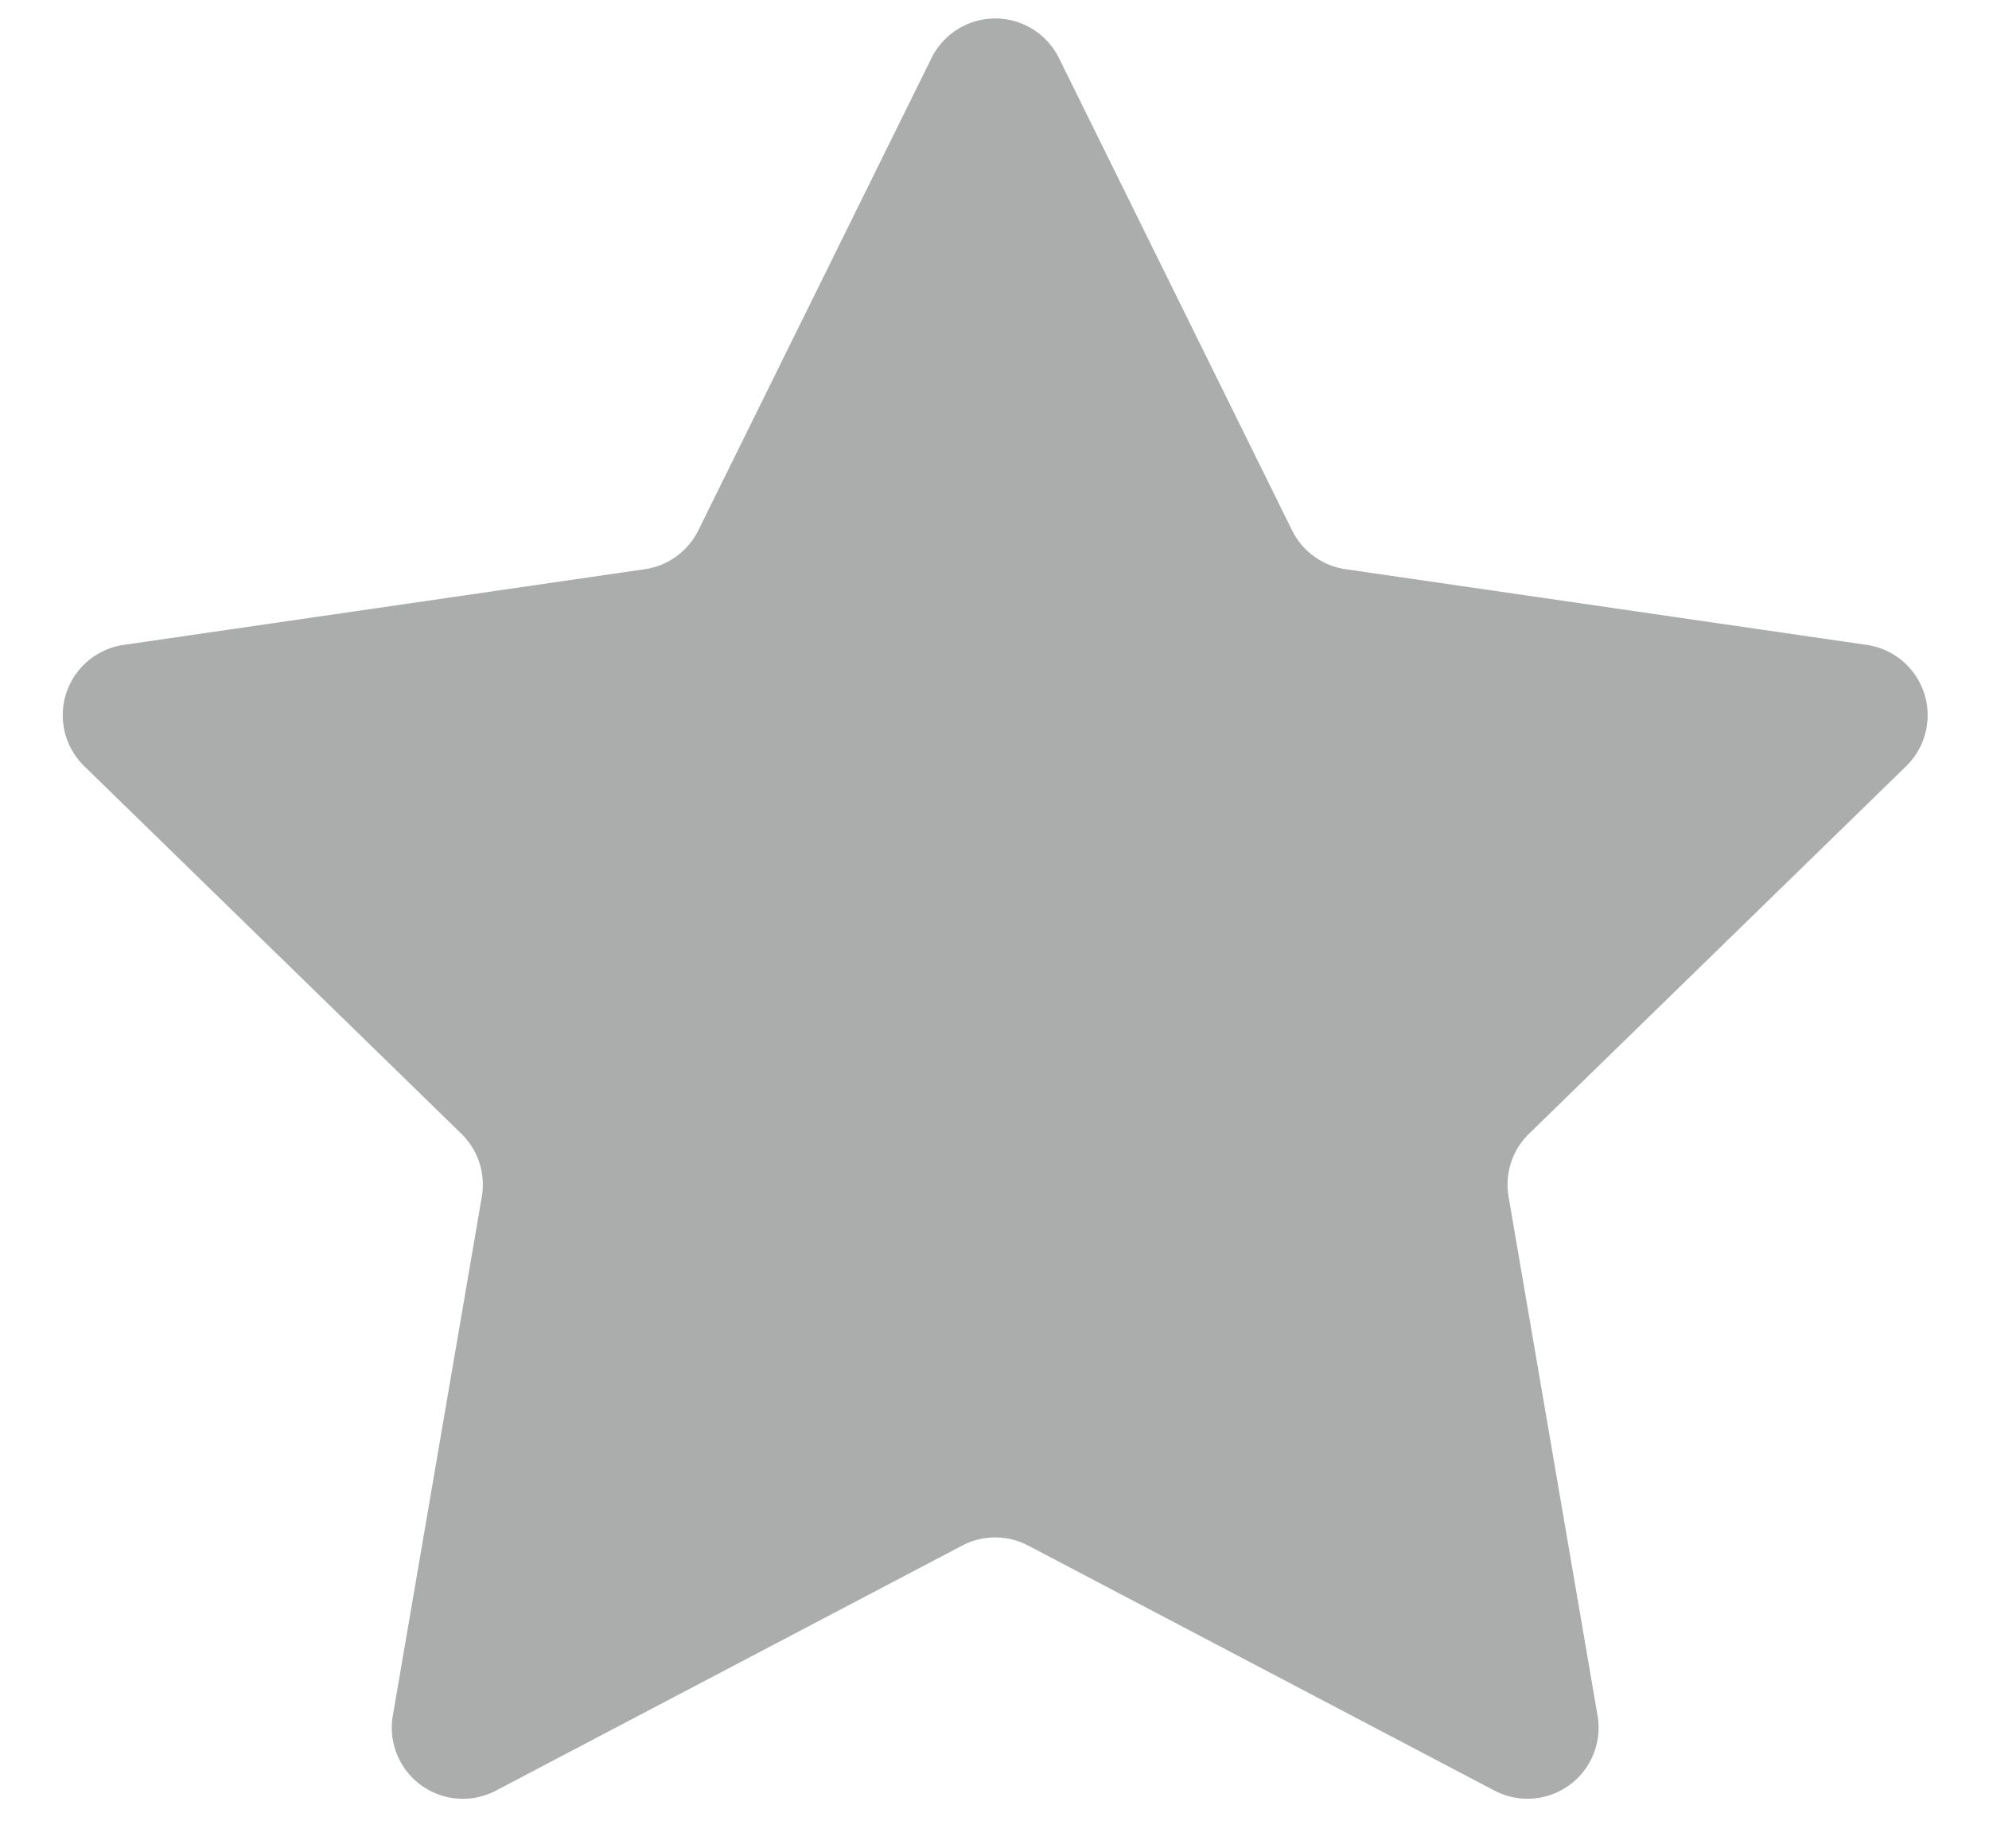 <?xml version="1.0" standalone="no"?><!DOCTYPE svg PUBLIC "-//W3C//DTD SVG 1.1//EN" "http://www.w3.org/Graphics/SVG/1.1/DTD/svg11.dtd"><svg t="1584763174284" class="icon" viewBox="0 0 1102 1024" version="1.1" xmlns="http://www.w3.org/2000/svg" p-id="19755" xmlns:xlink="http://www.w3.org/1999/xlink" width="215.234" height="200"><defs><style type="text/css"></style></defs><path d="M533.071 856.418l-258.284 135.759a39.385 39.385 0 0 1-57.147-41.511l49.31-287.586a39.385 39.385 0 0 0-11.303-34.855l-208.975-203.697a39.385 39.385 0 0 1 21.819-67.19l288.768-41.945a39.385 39.385 0 0 0 29.657-21.543l129.182-261.671a39.385 39.385 0 0 1 70.617 0l129.142 261.671a39.385 39.385 0 0 0 29.657 21.543l288.768 41.945a39.385 39.385 0 0 1 21.819 67.19l-208.975 203.697a39.385 39.385 0 0 0-11.303 34.855l49.31 287.586a39.385 39.385 0 0 1-57.108 41.511l-258.324-135.759a39.385 39.385 0 0 0-36.628 0z" fill="#abacac" p-id="19756" data-spm-anchor-id="a313x.7781069.0.i2" class="selected"></path></svg>